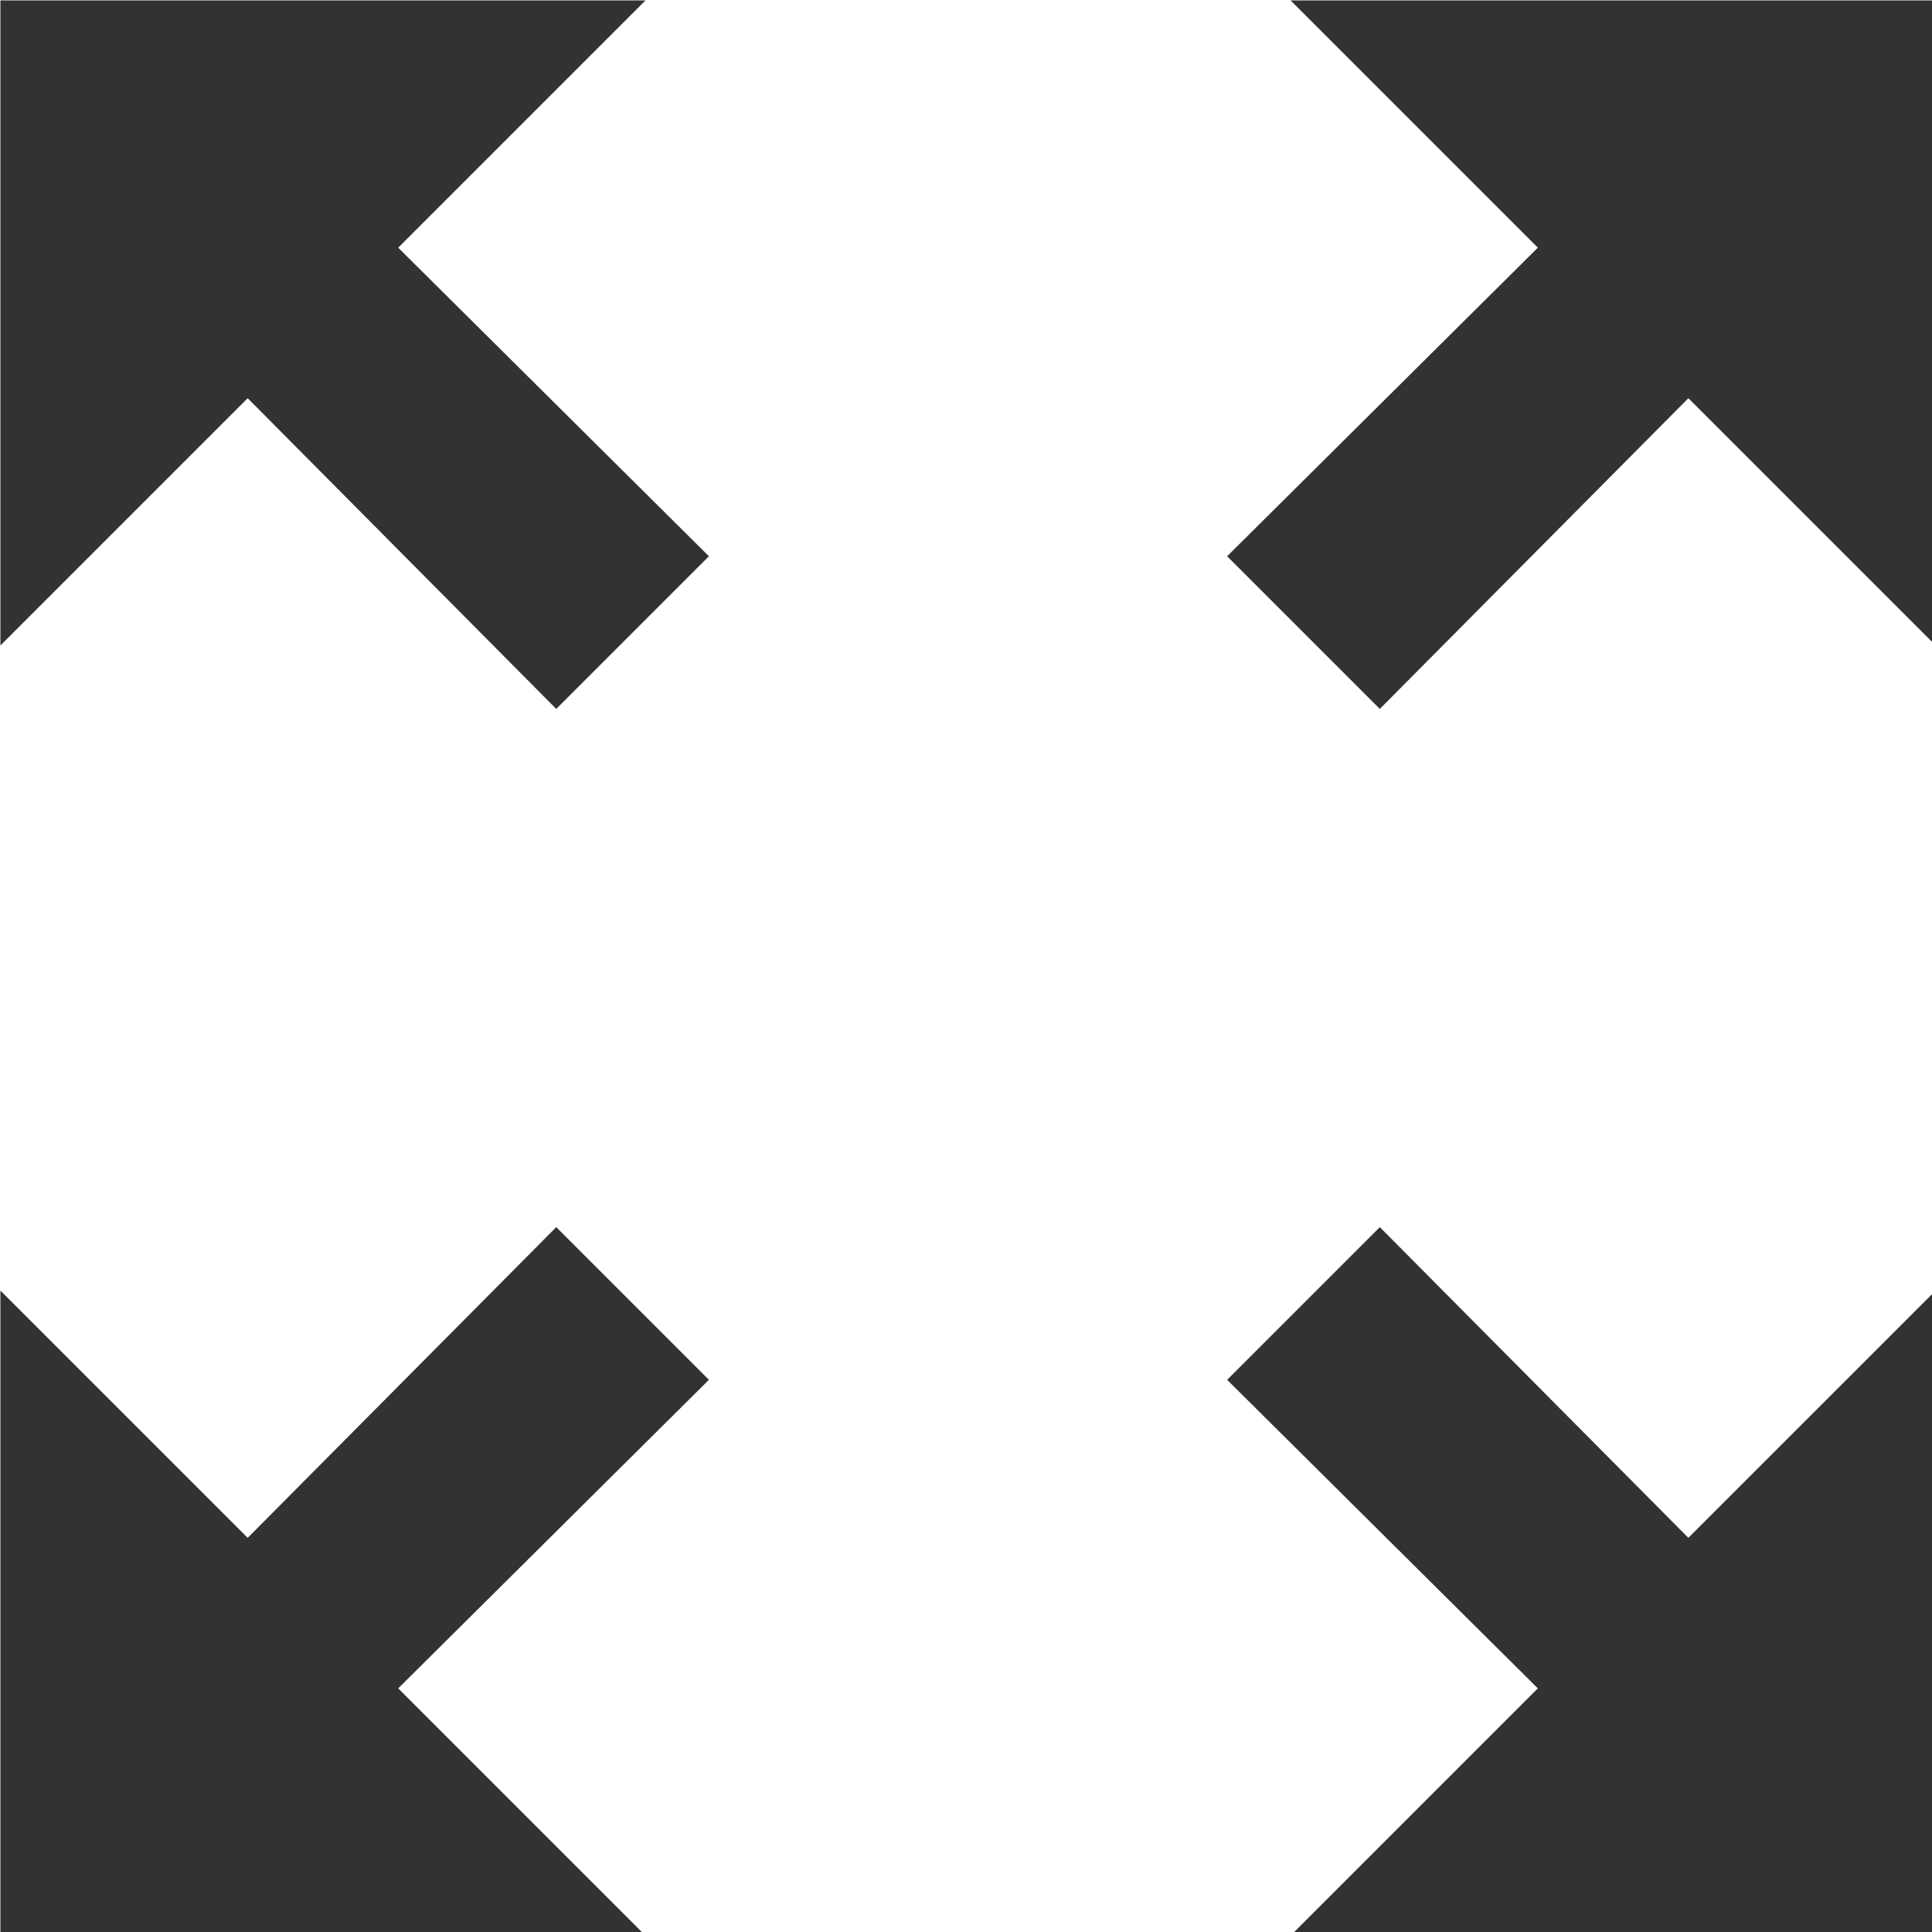 <?xml version="1.0" encoding="UTF-8" standalone="no"?>
<!-- Created with Inkscape (http://www.inkscape.org/) -->

<svg
   id="svg1100"
   version="1.1"
   viewBox="0 0 4.762 4.762"
   height="4.762mm"
   width="4.762mm"
   xmlns="http://www.w3.org/2000/svg"
   xmlns:svg="http://www.w3.org/2000/svg">
  <defs
     id="defs1097" />
  <g
     id="New_Layer_1652809084.000619"
     style="display:inline"
     transform="translate(-101.074,-876.291)">
    <path
       fill="#323232"
       d="M 15,3 17.3,5.3 14.41,8.17 15.83,9.59 18.7,6.7 21,9 V 3 Z M 3,9 5.3,6.7 8.17,9.59 9.59,8.17 6.7,5.3 9,3 H 3 Z M 9,21 6.7,18.7 9.59,15.83 8.17,14.41 5.3,17.3 3,15 v 6 z M 21,15 18.7,17.3 15.83,14.41 14.41,15.83 17.3,18.7 15,21 h 6 z"
       id="path13357"
       transform="matrix(0.265,0,0,0.265,100.28,875.497)" />
  </g>
</svg>

